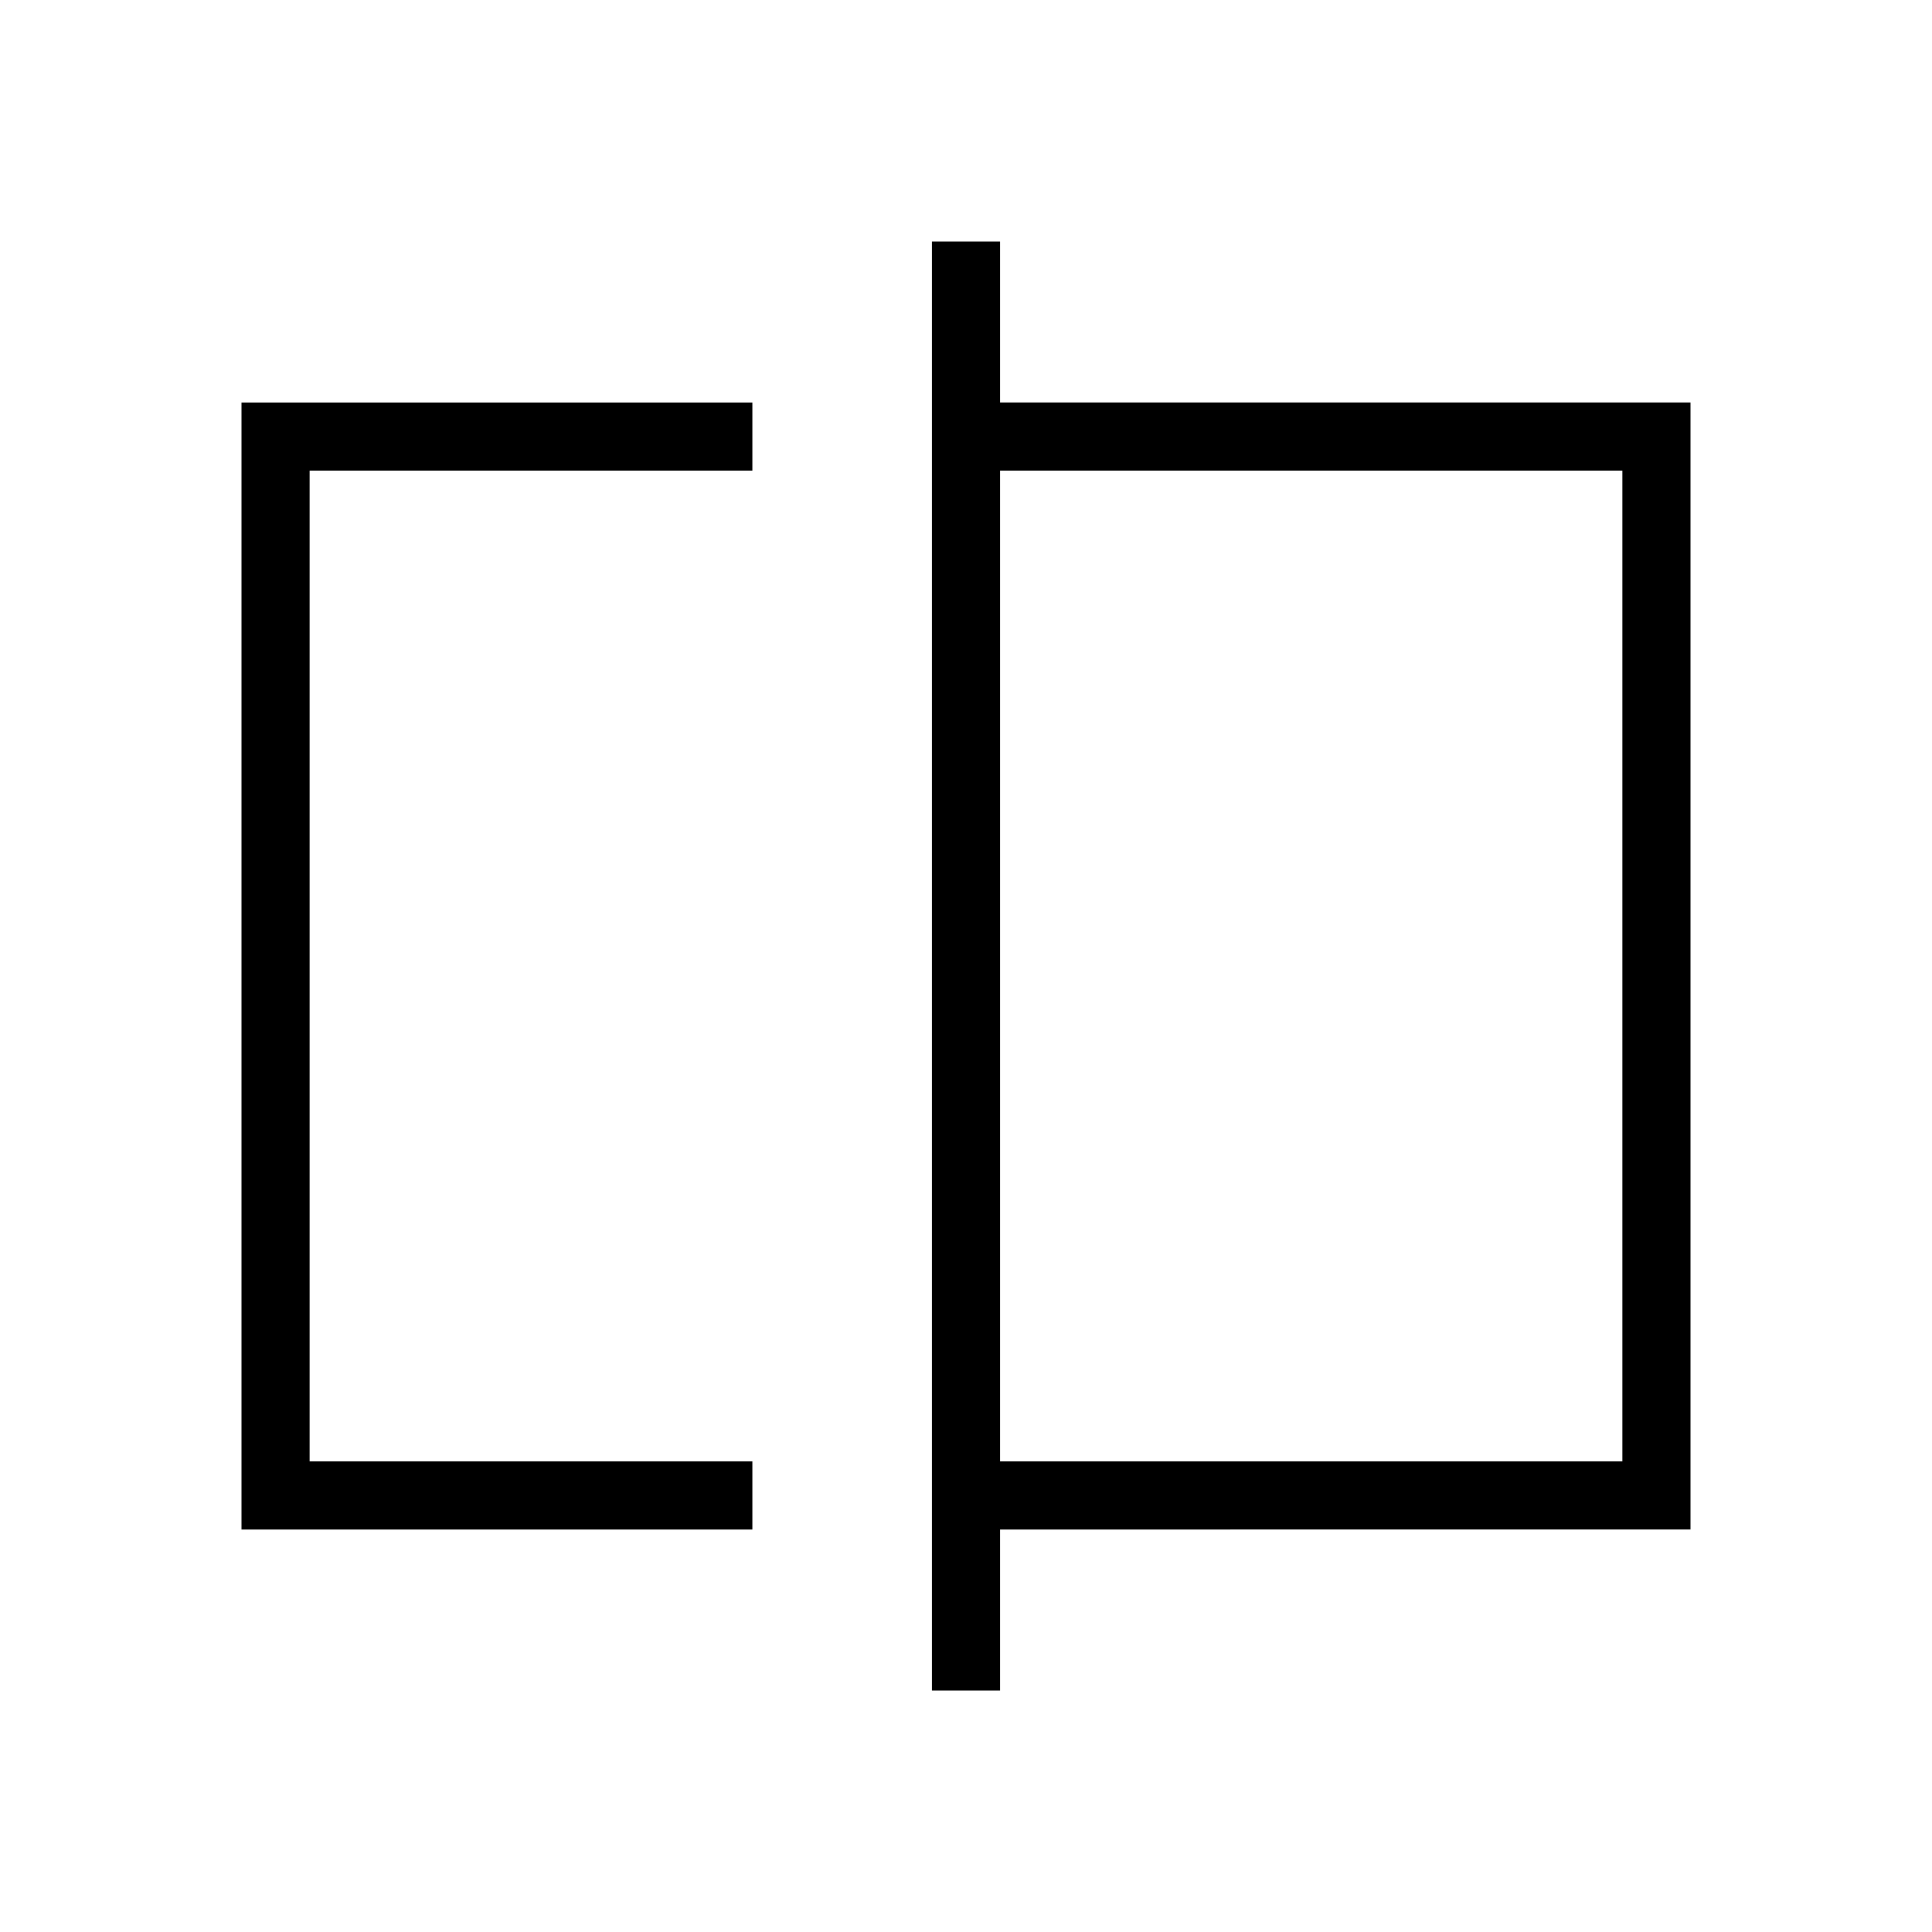 <svg xmlns="http://www.w3.org/2000/svg" height="40" viewBox="0 -960 960 960" width="40"><path d="M120-200v-560h253.85v33.85h-220v492.3h220V-200H120Zm343.08 80v-720h33.84v80H840v560H496.92v80h-33.84Zm33.84-113.85h309.23v-492.3H496.92v492.3Zm309.23 0v-492.3 492.3Zm-652.3 0v-492.3 492.3Z"/></svg>